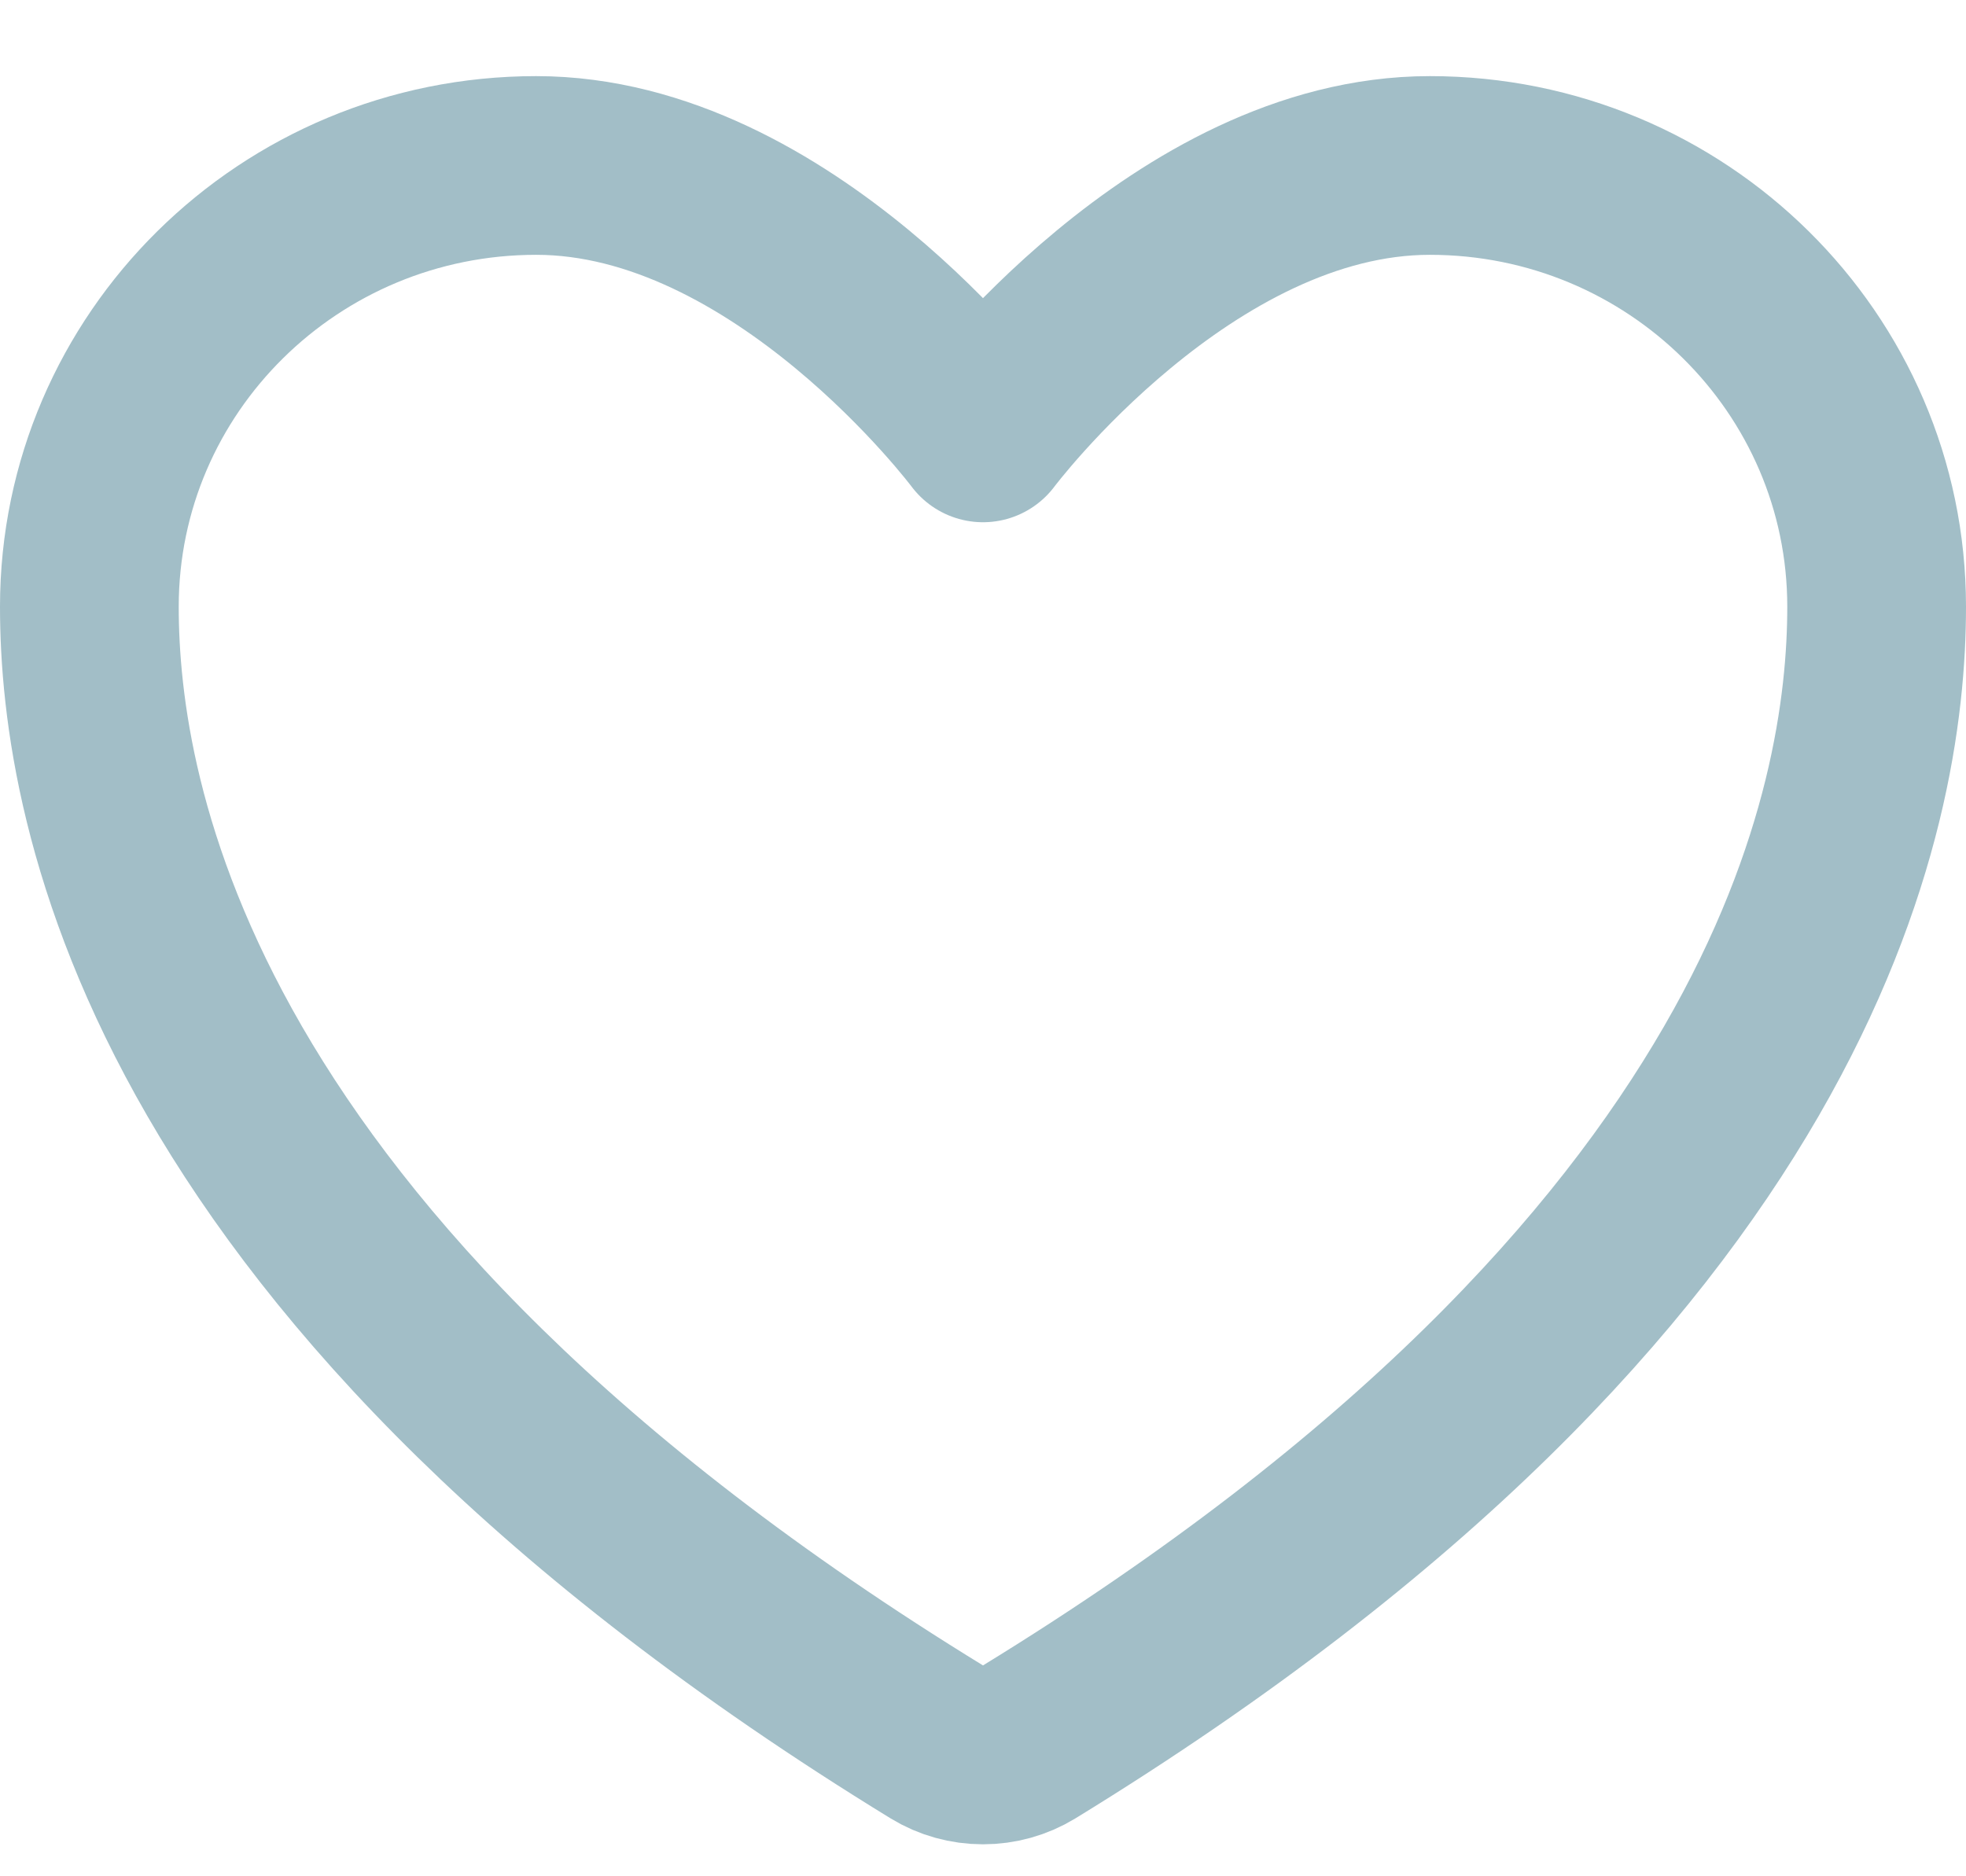 <svg width="22" height="21" viewBox="0 0 22 21" fill="none" xmlns="http://www.w3.org/2000/svg">
<path d="M6 1.852C3.239 1.852 1 4.063 1 6.79C1 8.992 1.875 14.217 10.488 19.499C10.642 19.593 10.819 19.642 11 19.642C11.181 19.642 11.358 19.593 11.512 19.499C20.125 14.217 21 8.992 21 6.79C21 4.063 18.761 1.852 16 1.852C13.239 1.852 11 4.845 11 4.845C11 4.845 8.761 1.852 6 1.852Z" stroke="#A2BEC7" stroke-width="2" stroke-linecap="round" stroke-linejoin="round"/>
</svg>
